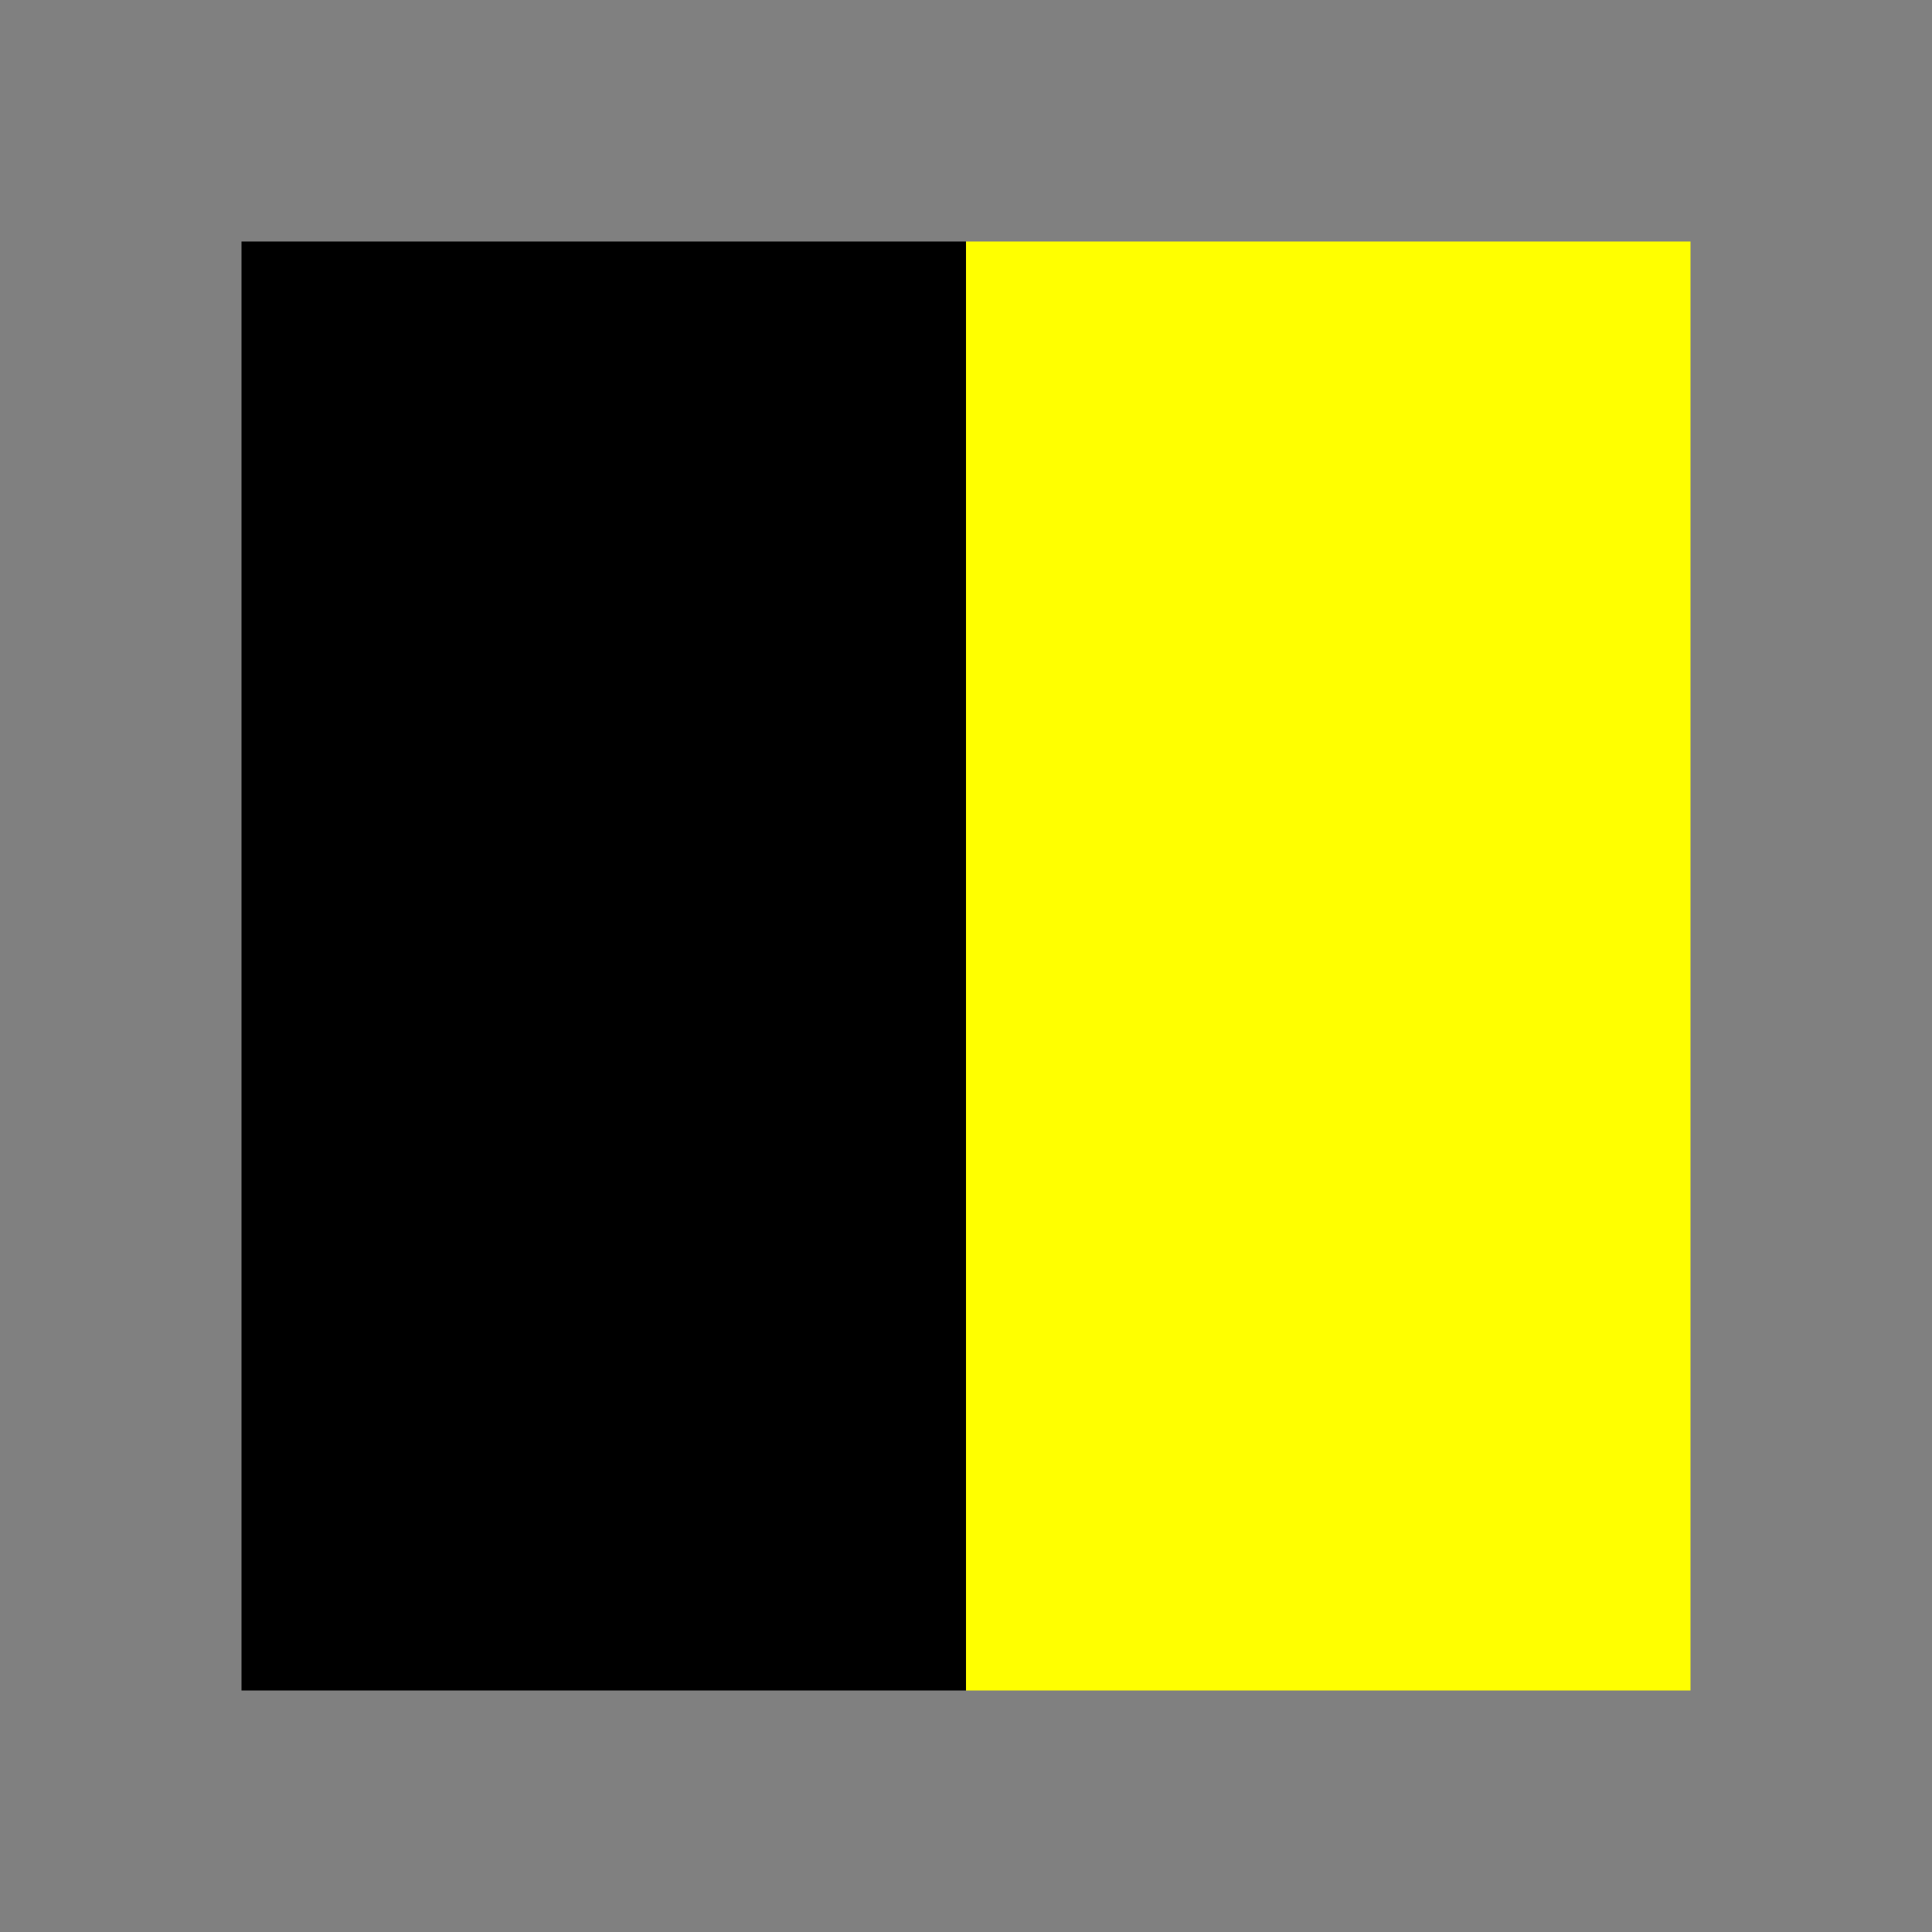 <?xml version="1.0"?>
<!DOCTYPE svg PUBLIC "-//W3C//DTD SVG 1.1//EN" "http://www.w3.org/Graphics/SVG/1.1/DTD/svg11.dtd">
<svg version="1.1" xmlns="http://www.w3.org/2000/svg" xmlns:xlink="http://www.w3.org/1999/xlink" width="32" height="32">
    <rect width="100%" height="100%" fill="#808080" stroke="none"/>
    <rect x="4" y="4" width="12" height="24" style="fill:black;stroke:none"/>
    <rect x="16" y="4" width="12" height="24" style="fill:yellow;stroke:none"/>
</svg>

